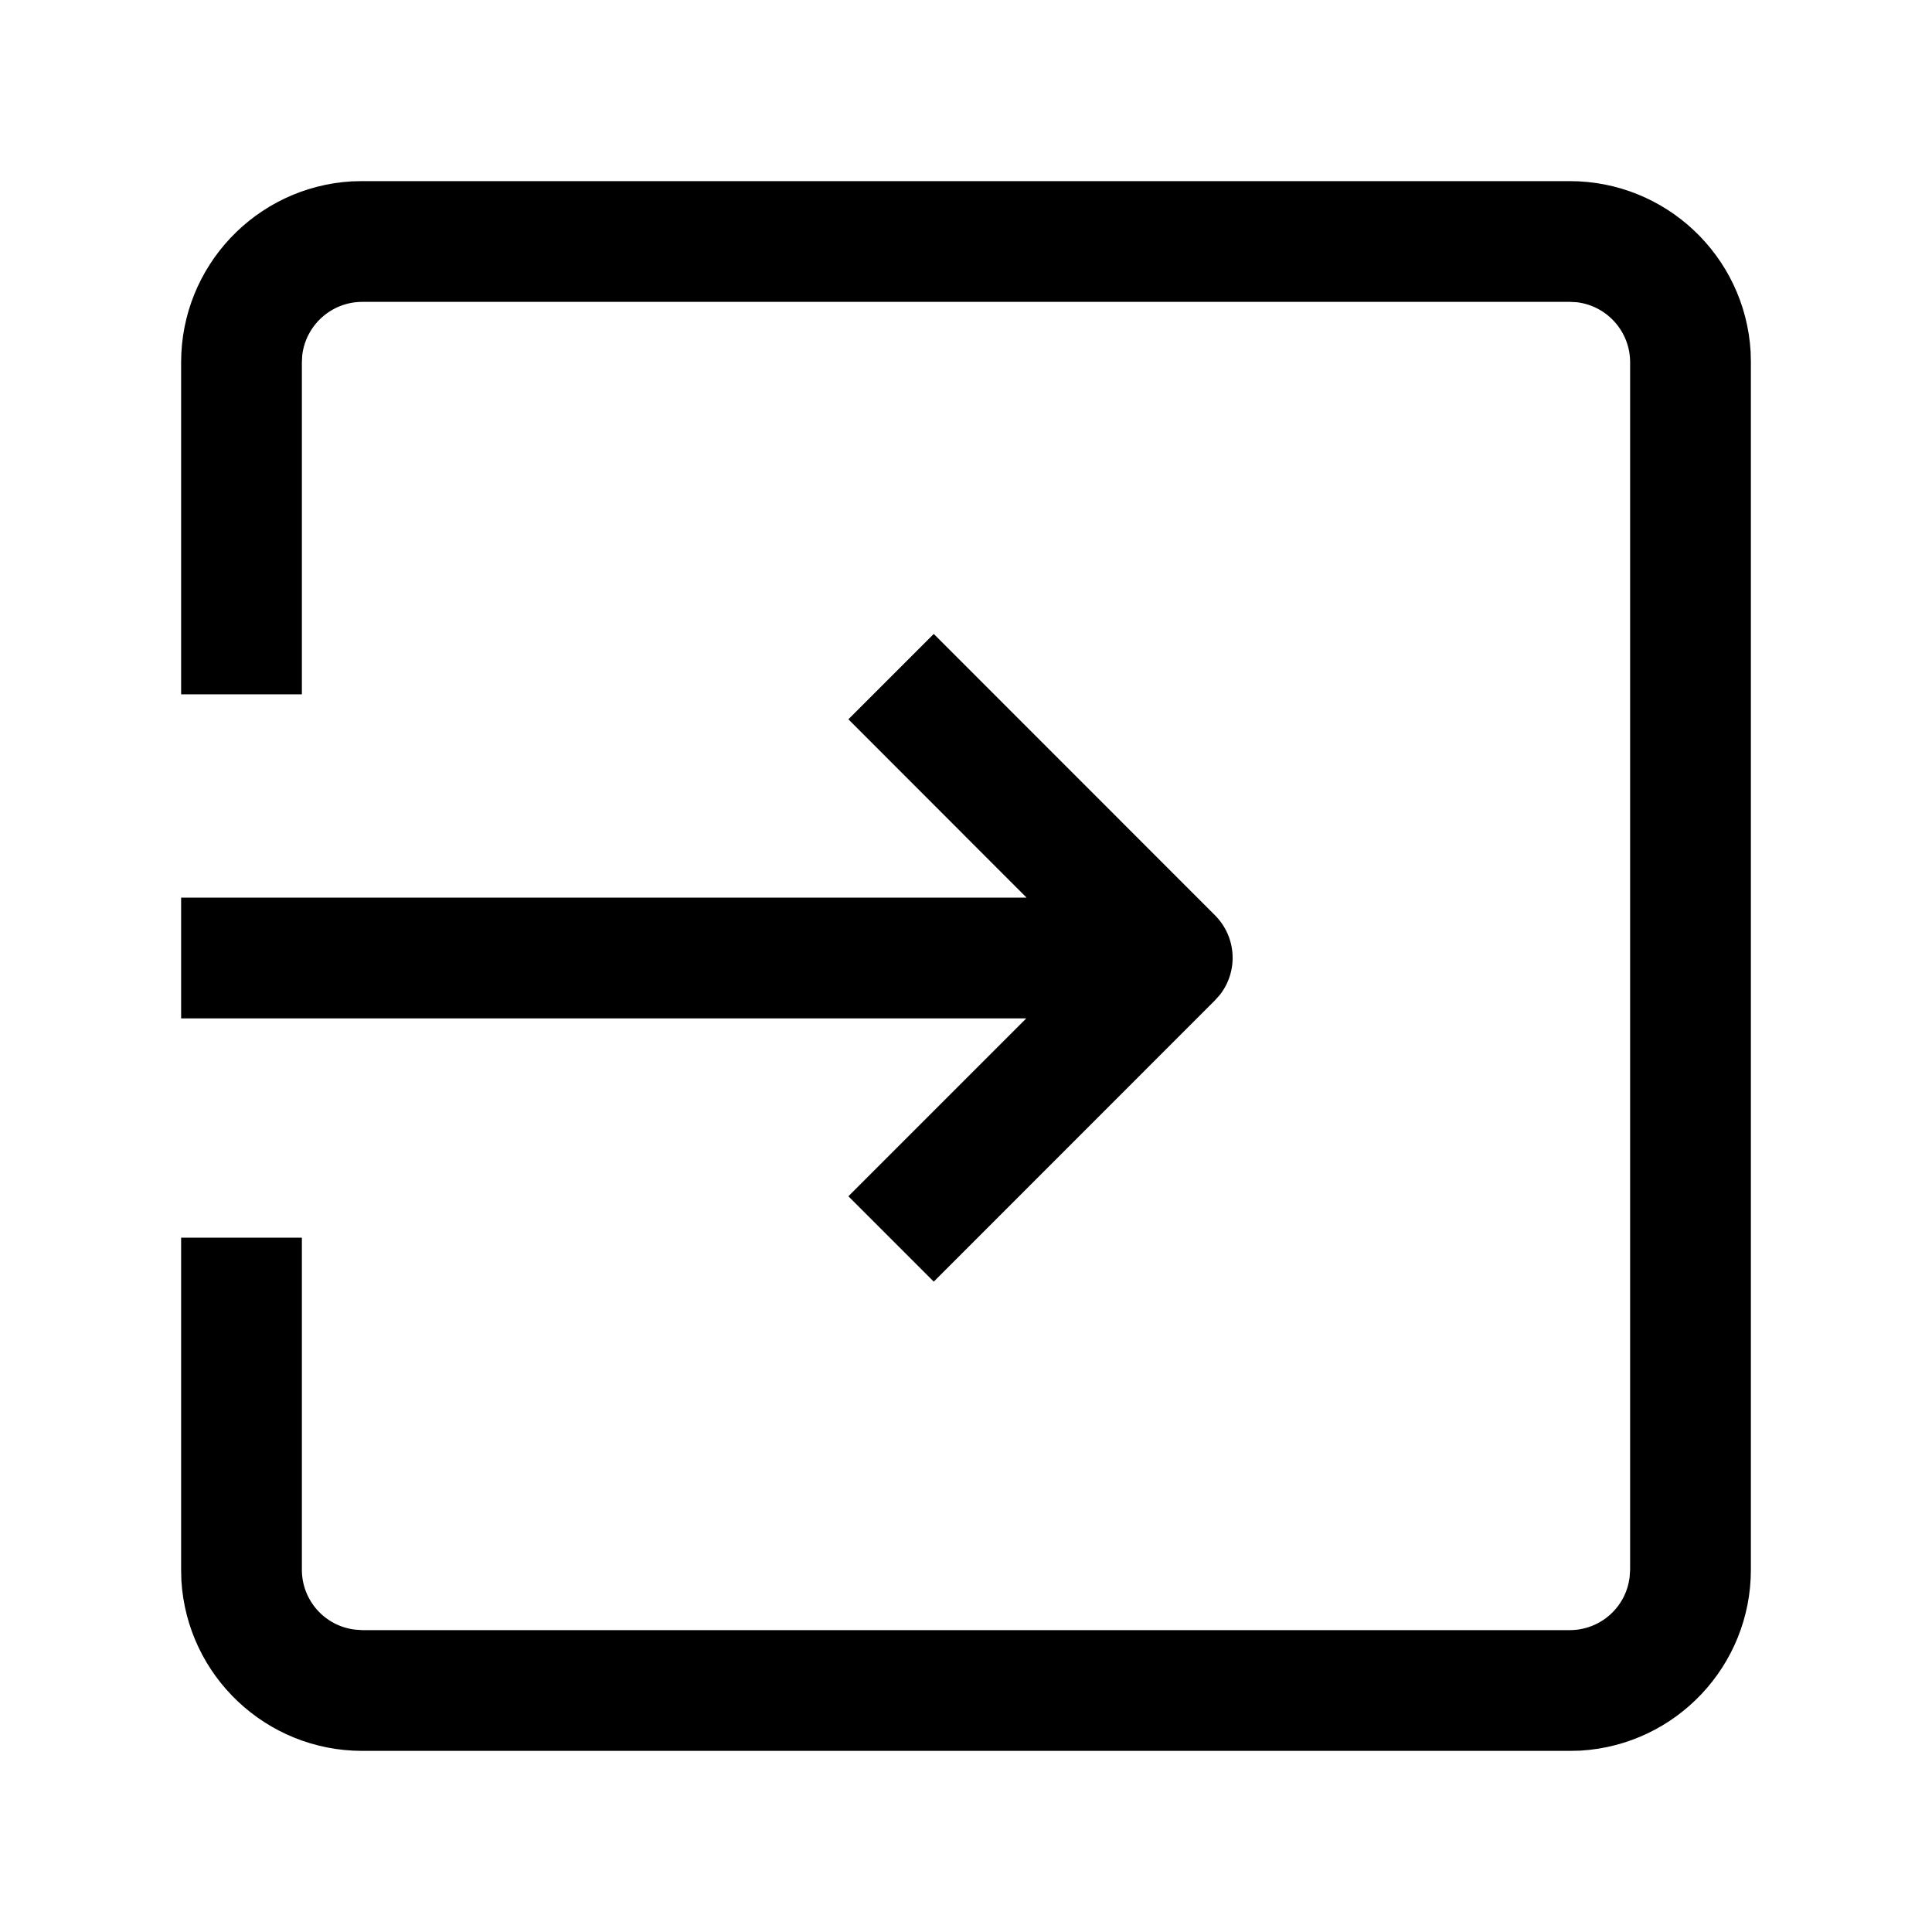 <svg xmlns="http://www.w3.org/2000/svg" xmlns:xlink="http://www.w3.org/1999/xlink" fill="none" version="1.1" width="16"
  height="16" viewBox="0 0 16 16">
  <defs>
    <clipPath id="master_svg0_105_22815">
      <rect x="0" y="0" width="16" height="16" rx="0" />
    </clipPath>
  </defs>
  <g clip-path="url(#master_svg0_105_22815)">
    <g>
      <path
        d="M14.498,2.912C14.451,2.119,13.794,1.5,13,1.5L3,1.5L2.912,1.502C2.119,1.549,1.5,2.206,1.5,3L1.5,5.75L2.5,5.75L2.5,3L2.503,2.942C2.533,2.69,2.747,2.5,3,2.5L13,2.5L13.059,2.503C13.31,2.533,13.5,2.747,13.5,3L13.5,13L13.496,13.059C13.467,13.31,13.254,13.5,13,13.5L3,13.5L2.942,13.496C2.69,13.467,2.5,13.254,2.5,13L2.5,10.25L1.5,10.25L1.5,13L1.502,13.088C1.549,13.881,2.206,14.5,3,14.5L13,14.5L13.088,14.498C13.881,14.451,14.5,13.794,14.5,13L14.5,3L14.498,2.912ZM10.061,7.579C10.241,7.758,10.258,8.043,10.1,8.242L10.061,8.285L7.733,10.614L7.026,9.907L8.499,8.434L1.5,8.434L1.5,7.434L8.502,7.434L7.026,5.957L7.733,5.25L10.061,7.579Z"
        fill-rule="evenodd" fill="black" fill-opacity="1" />
    </g>
  </g>
</svg>